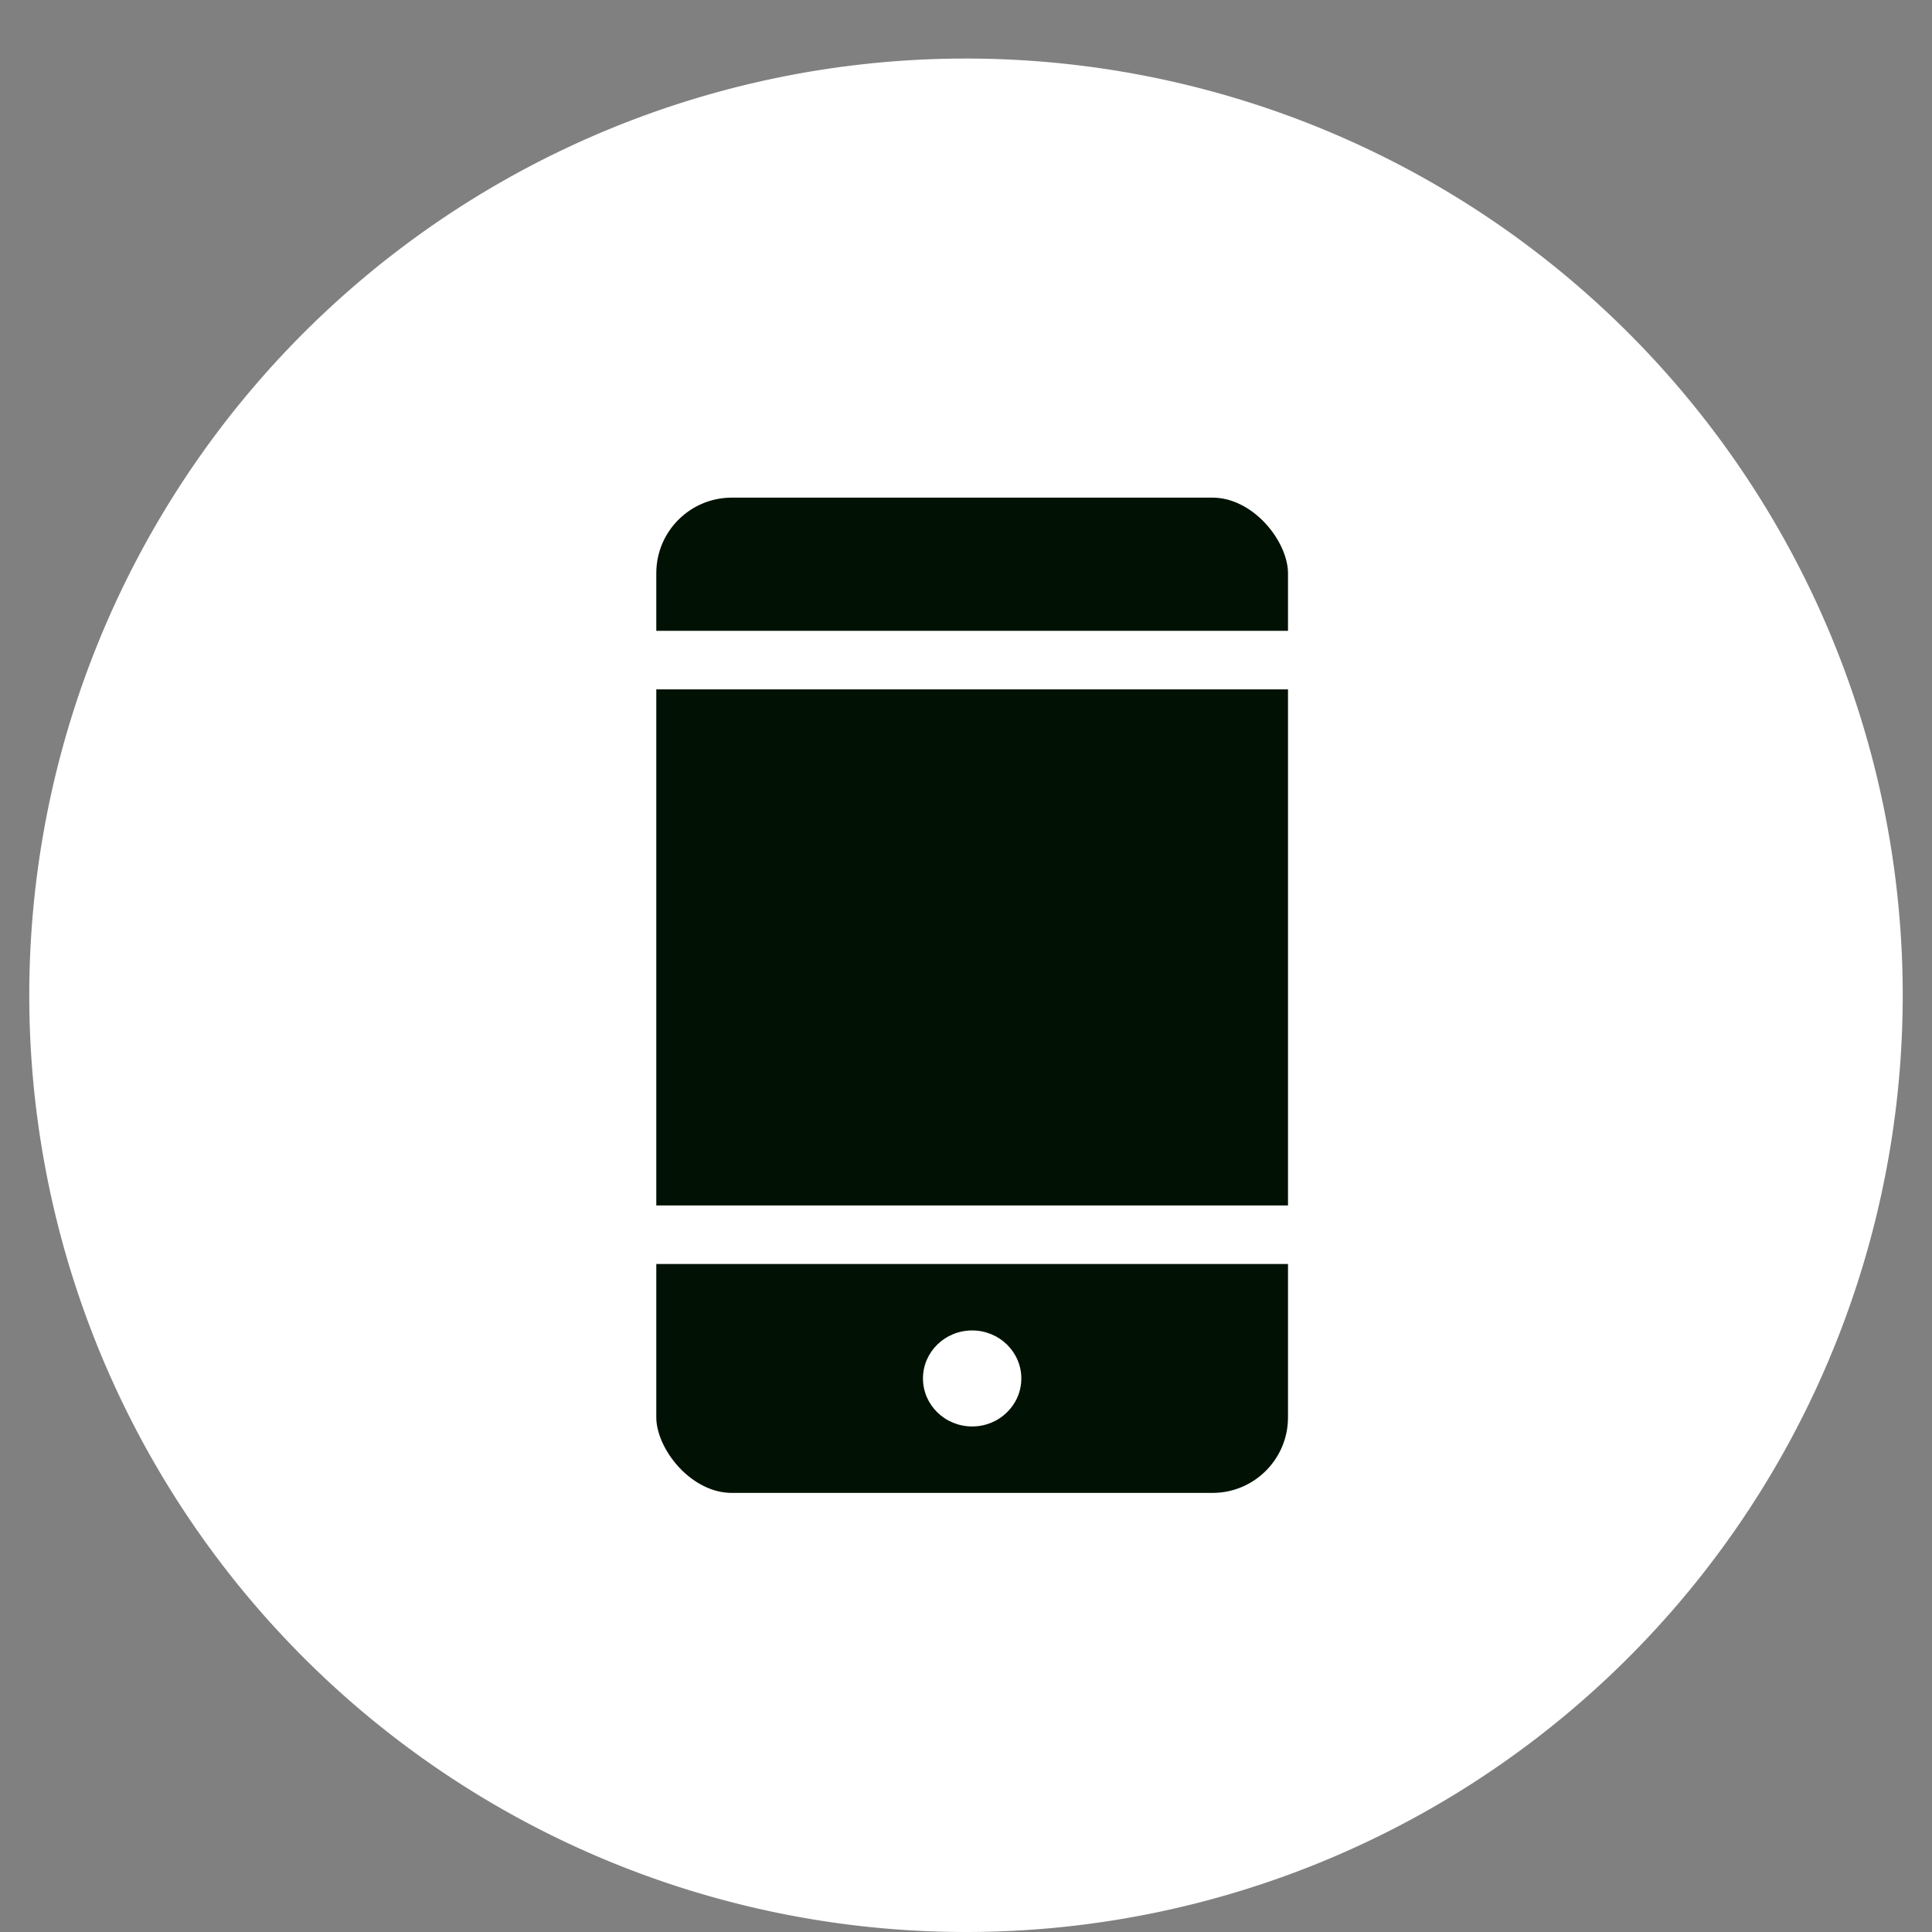<svg width="66" height="66" xmlns="http://www.w3.org/2000/svg">

 <rect width="100%" height="100%" fill="#808080" stroke="none"/>

 <title/>
 <g>
  <title>background</title>
  <rect fill="none" id="canvas_background" height="402" width="582" y="-1" x="-1"/>
 </g>
 <g>
  <title>Layer 1</title>
  <path fill="#ffffff" id="svg_1" d="m33,2a32,32 0 1 0 32,32a32,32 0 0 0 -32,-32z"/>
  <rect stroke-linecap="round" stroke-width="2px" stroke-miterlimit="10" stroke="#ffffff" fill="#011204" id="svg_2" y="16" x="21.42" width="23.58" ry="3.58" rx="3.58" height="36" class="cls-1"/>
  <line stroke-width="2px" stroke-miterlimit="10" stroke="#ffffff" fill="none" id="svg_3" y2="42.18" y1="42.18" x2="45" x1="21.42" class="cls-2"/>
  <line stroke-width="2px" stroke-miterlimit="10" stroke="#ffffff" fill="none" id="svg_4" y2="22.55" y1="22.55" x2="45" x1="21.42" class="cls-2"/>
  <ellipse fill="#ffffff" id="svg_5" ry="1.64" rx="1.68" cy="47.09" cx="33.21" class="cls-3"/>
 </g>
</svg>